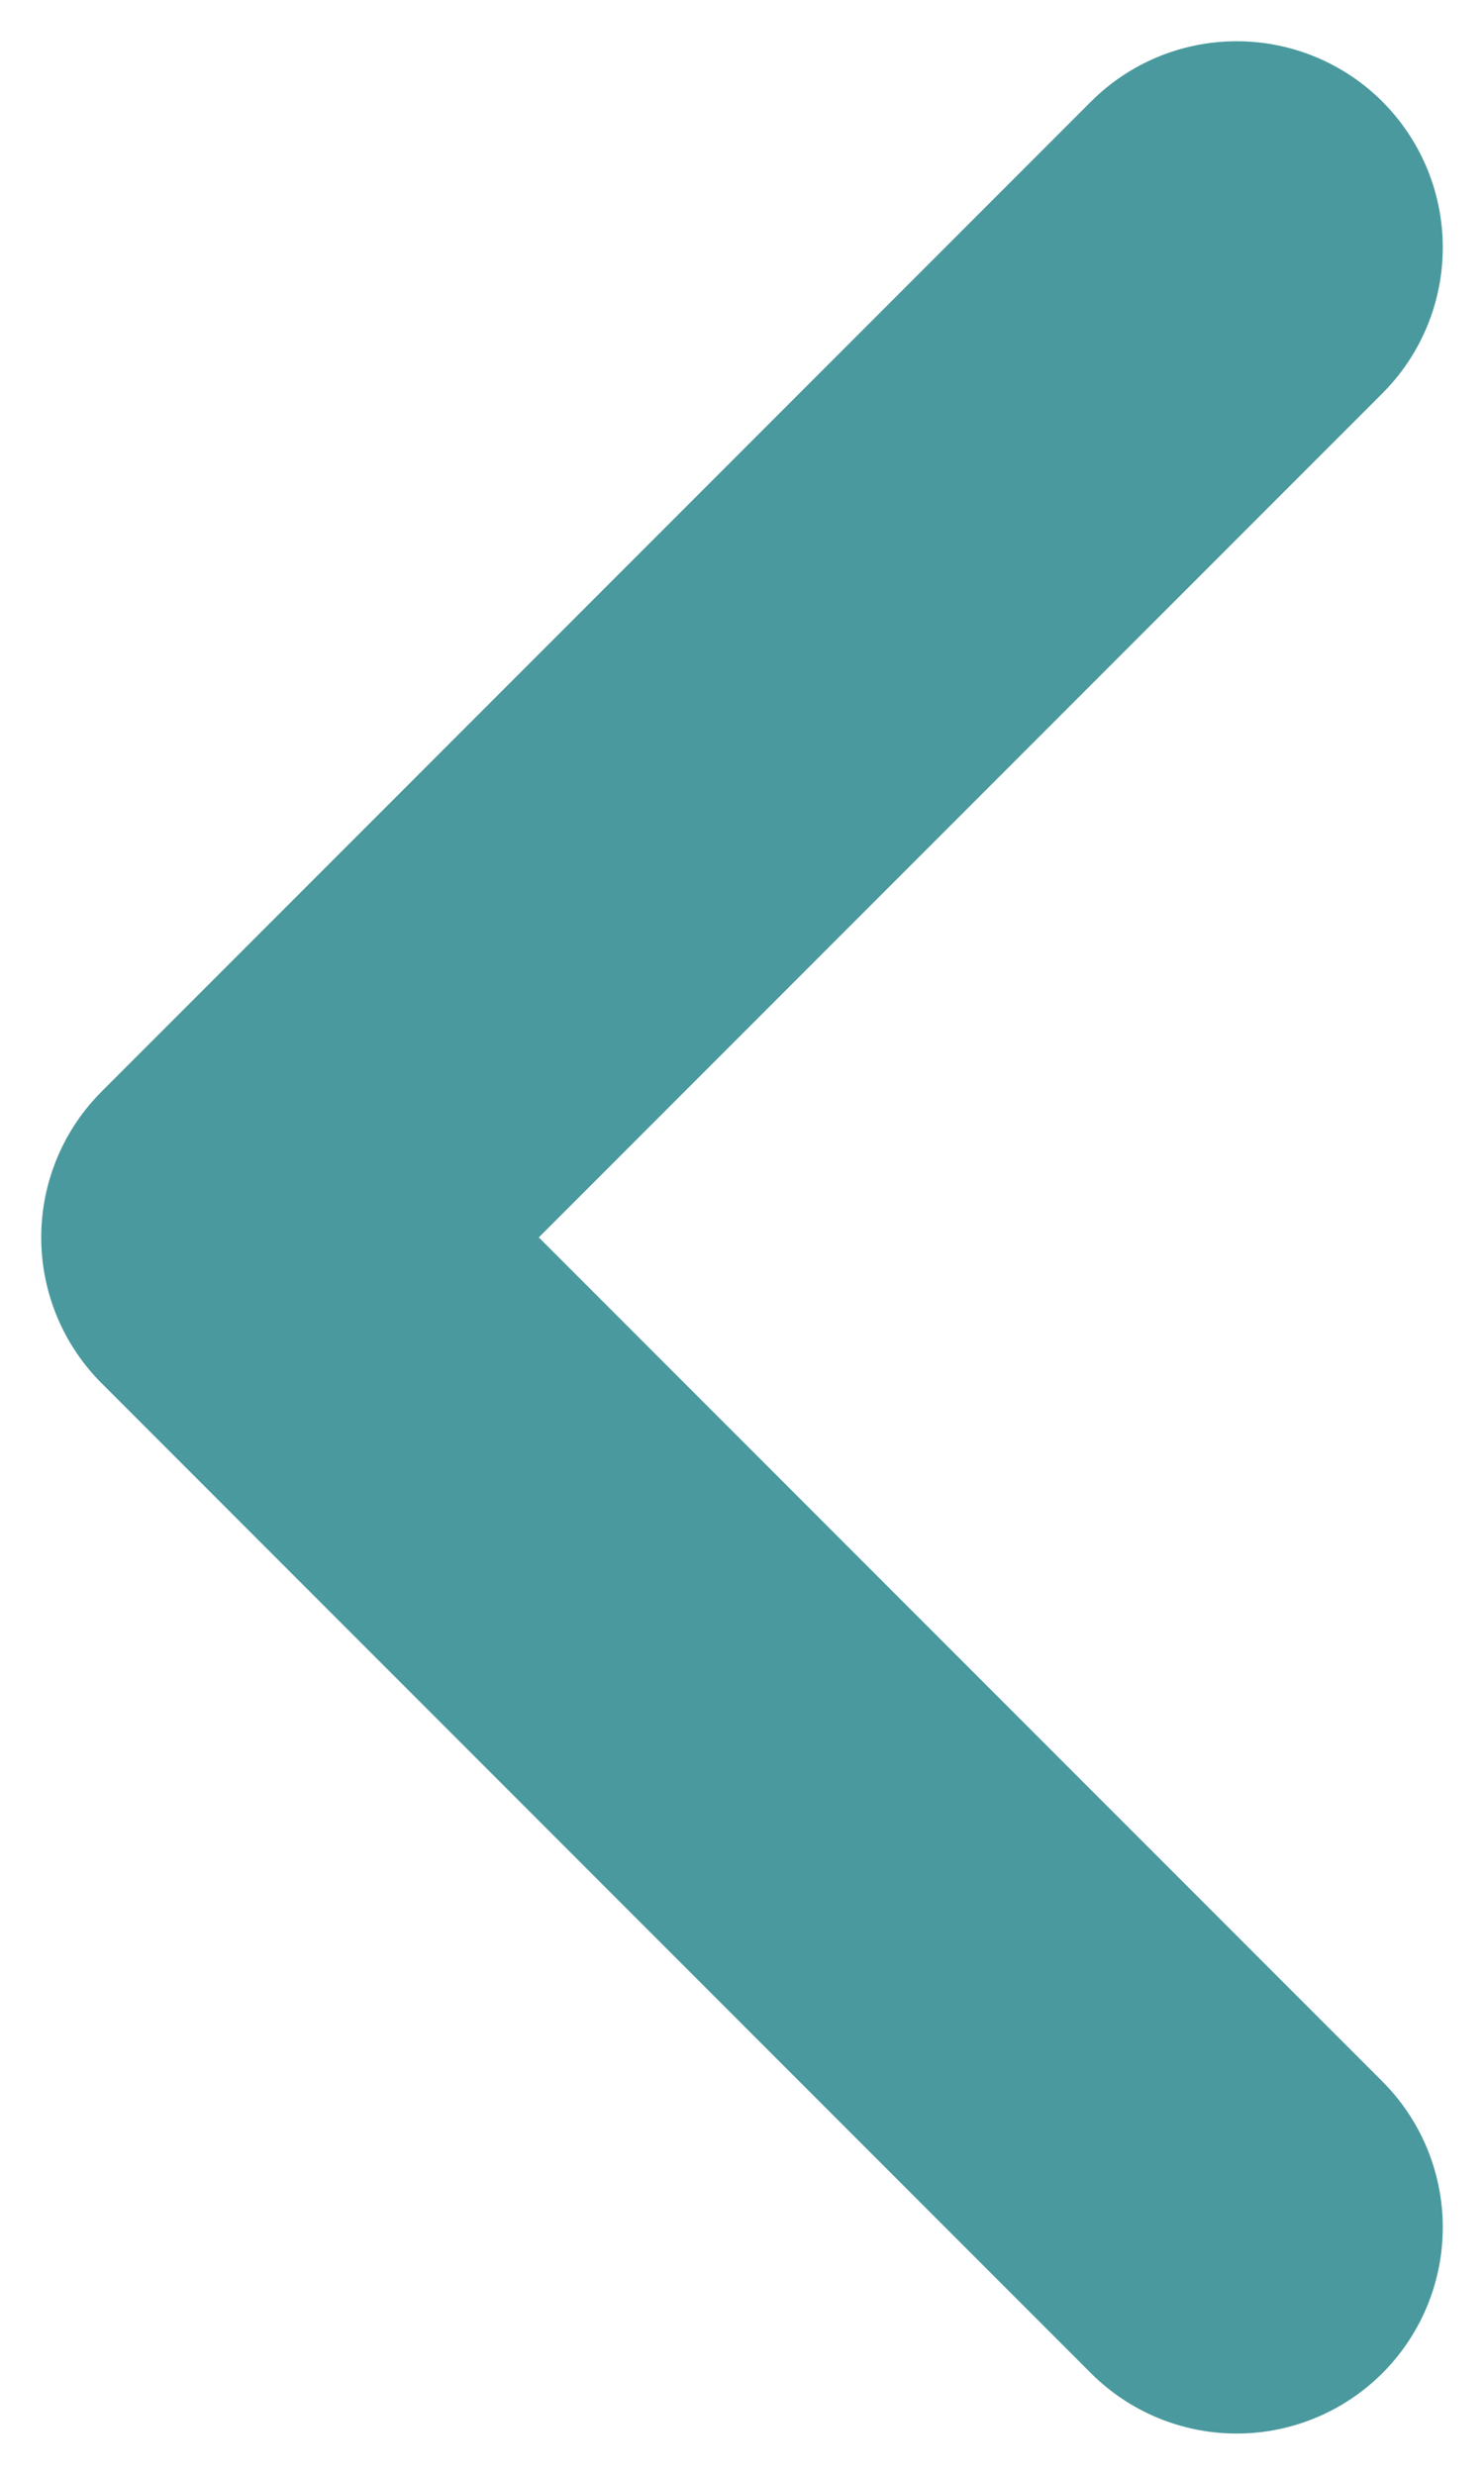 <svg width="18" height="30" viewBox="0 0 18 30" fill="none" xmlns="http://www.w3.org/2000/svg">
<path d="M15 27L3 15L15 3" stroke="#49999E" stroke-width="5" stroke-linecap="round" stroke-linejoin="round"/>
</svg>
